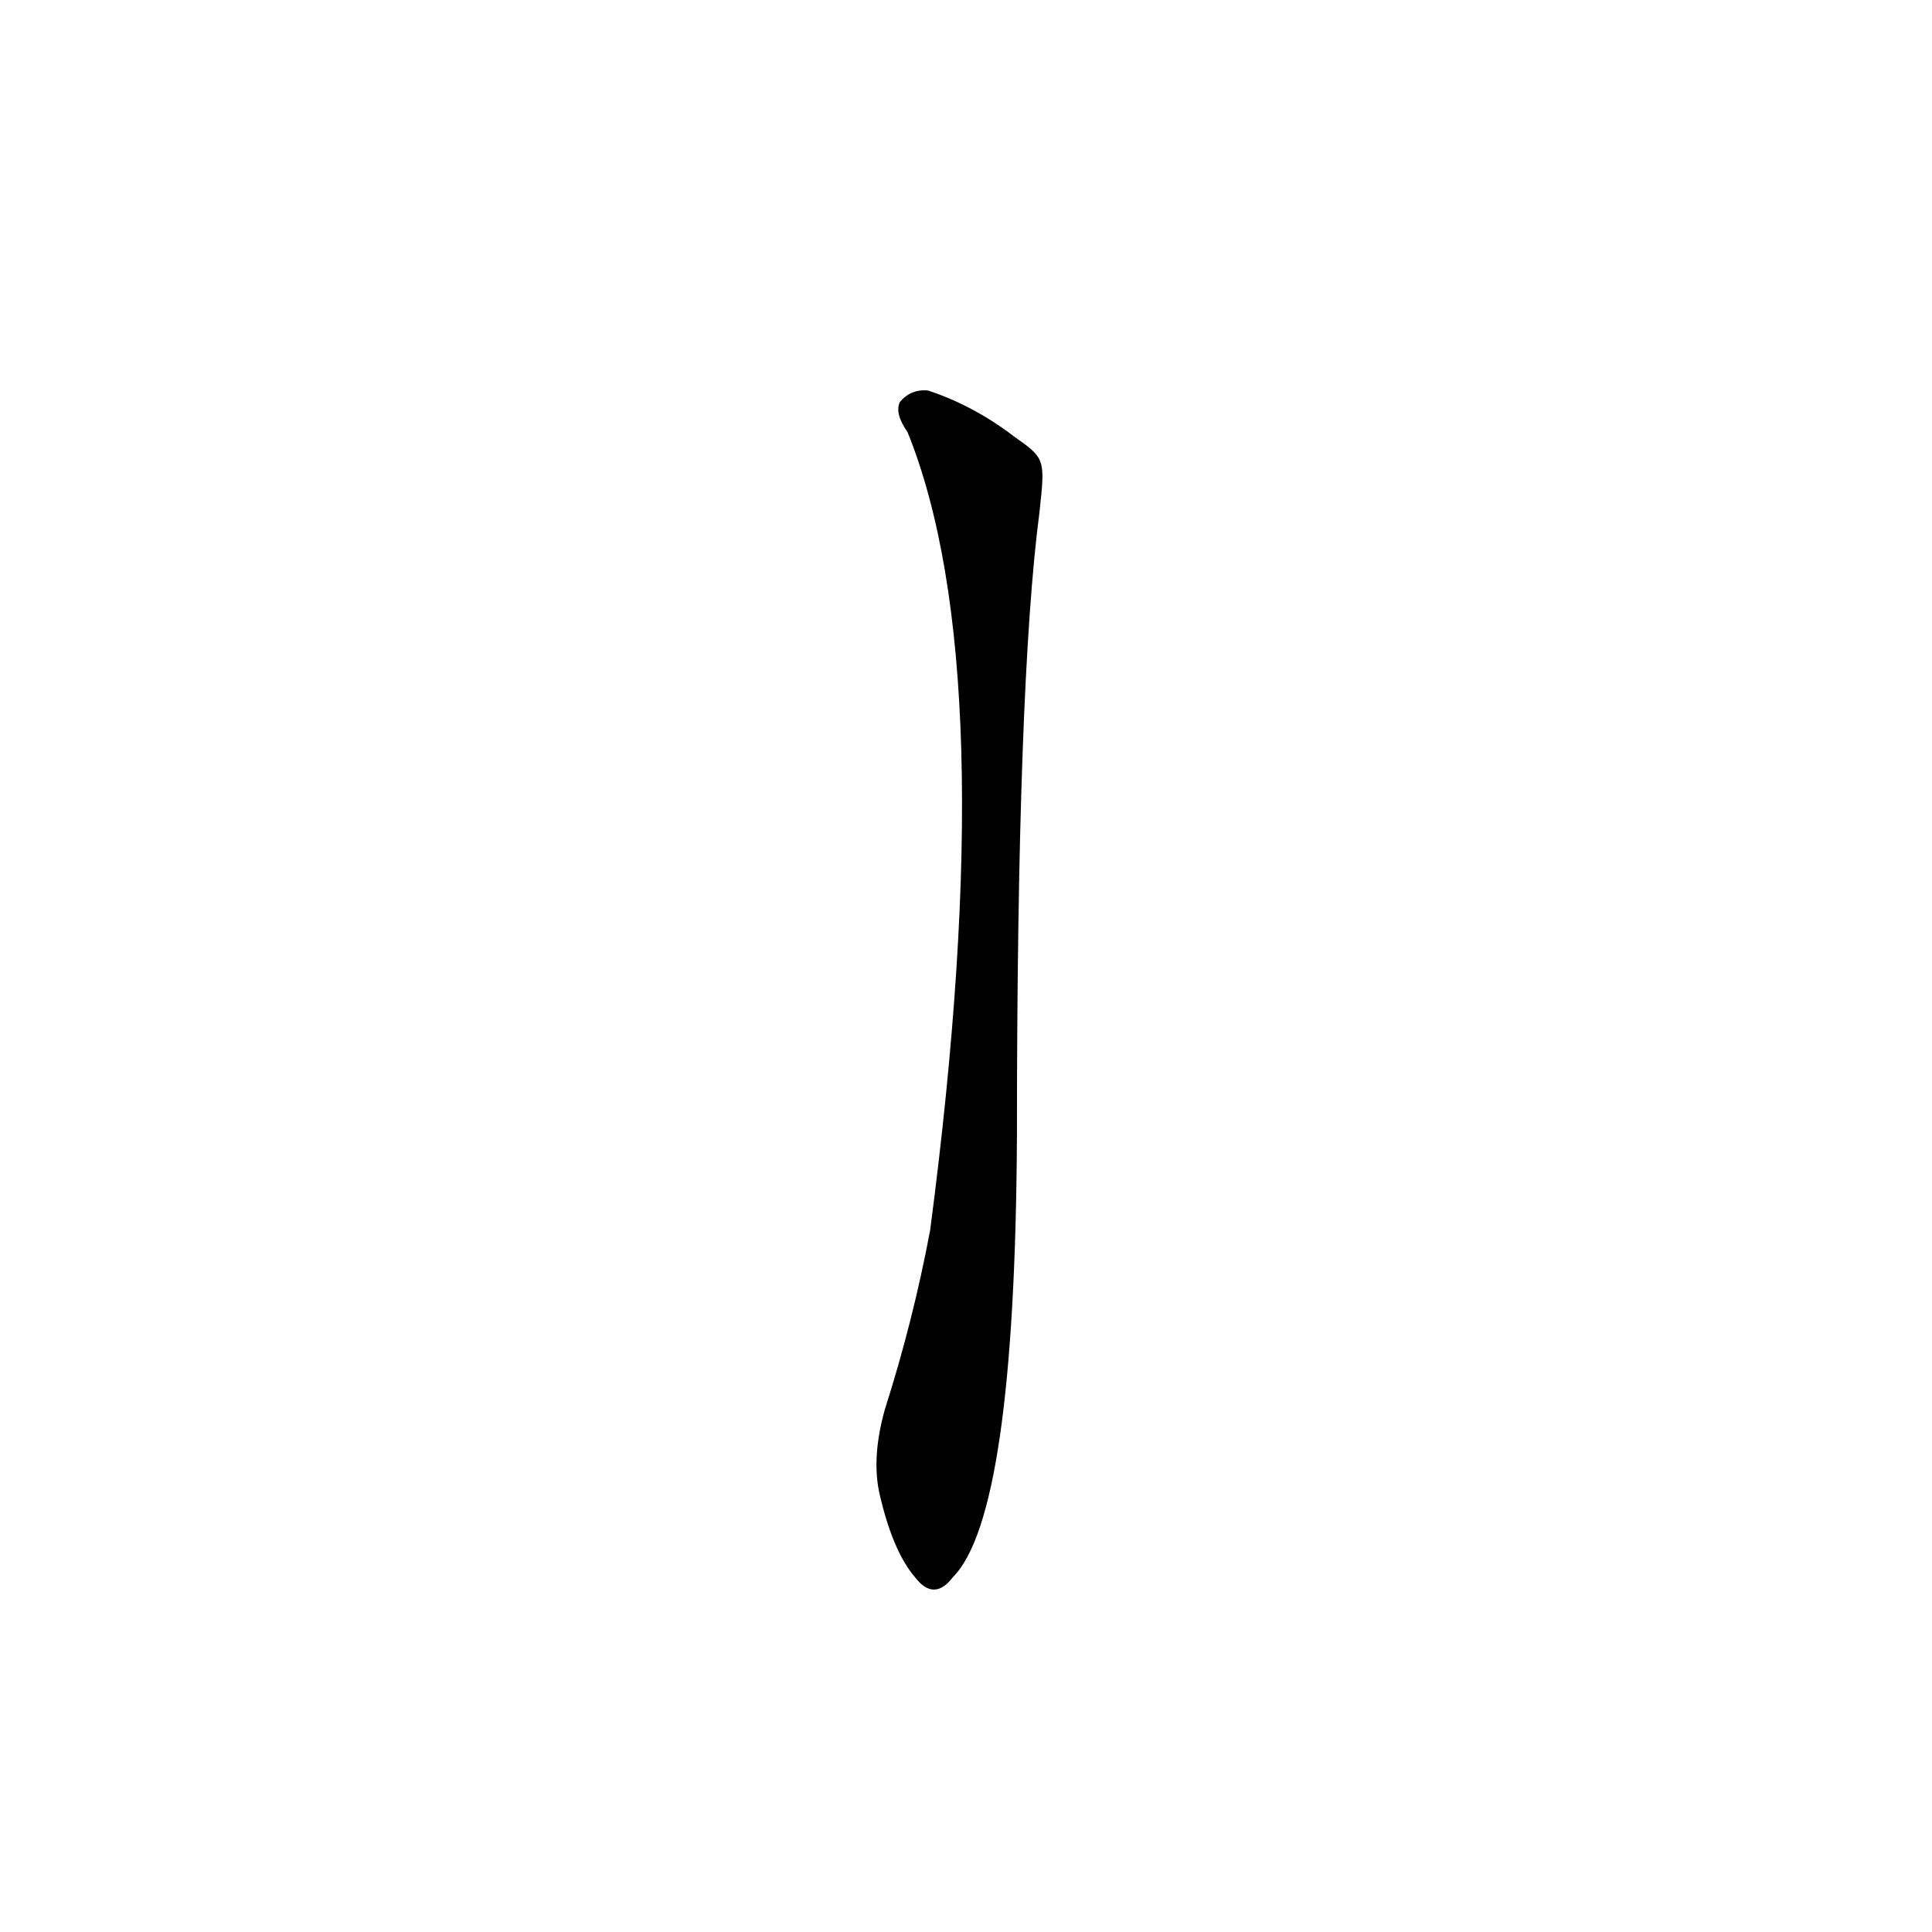 <?xml version='1.0' encoding='utf-8'?>
<svg xmlns="http://www.w3.org/2000/svg" version="1.1" viewBox="0 0 1024 1024"><g transform="scale(1, -1) translate(0, -900)"><path d="M 537 669 Q 516 685 492 693 Q 483 694 477 687 Q 474 681 481 671 Q 532 545 493 248 Q 484 200 469 153 Q 462 128 466 109 Q 473 78 485 64 Q 495 51 505 64 Q 538 97 539 298 Q 539 538 551 629 C 554 657 554 657 537 669 Z" fill="black" /></g></svg>